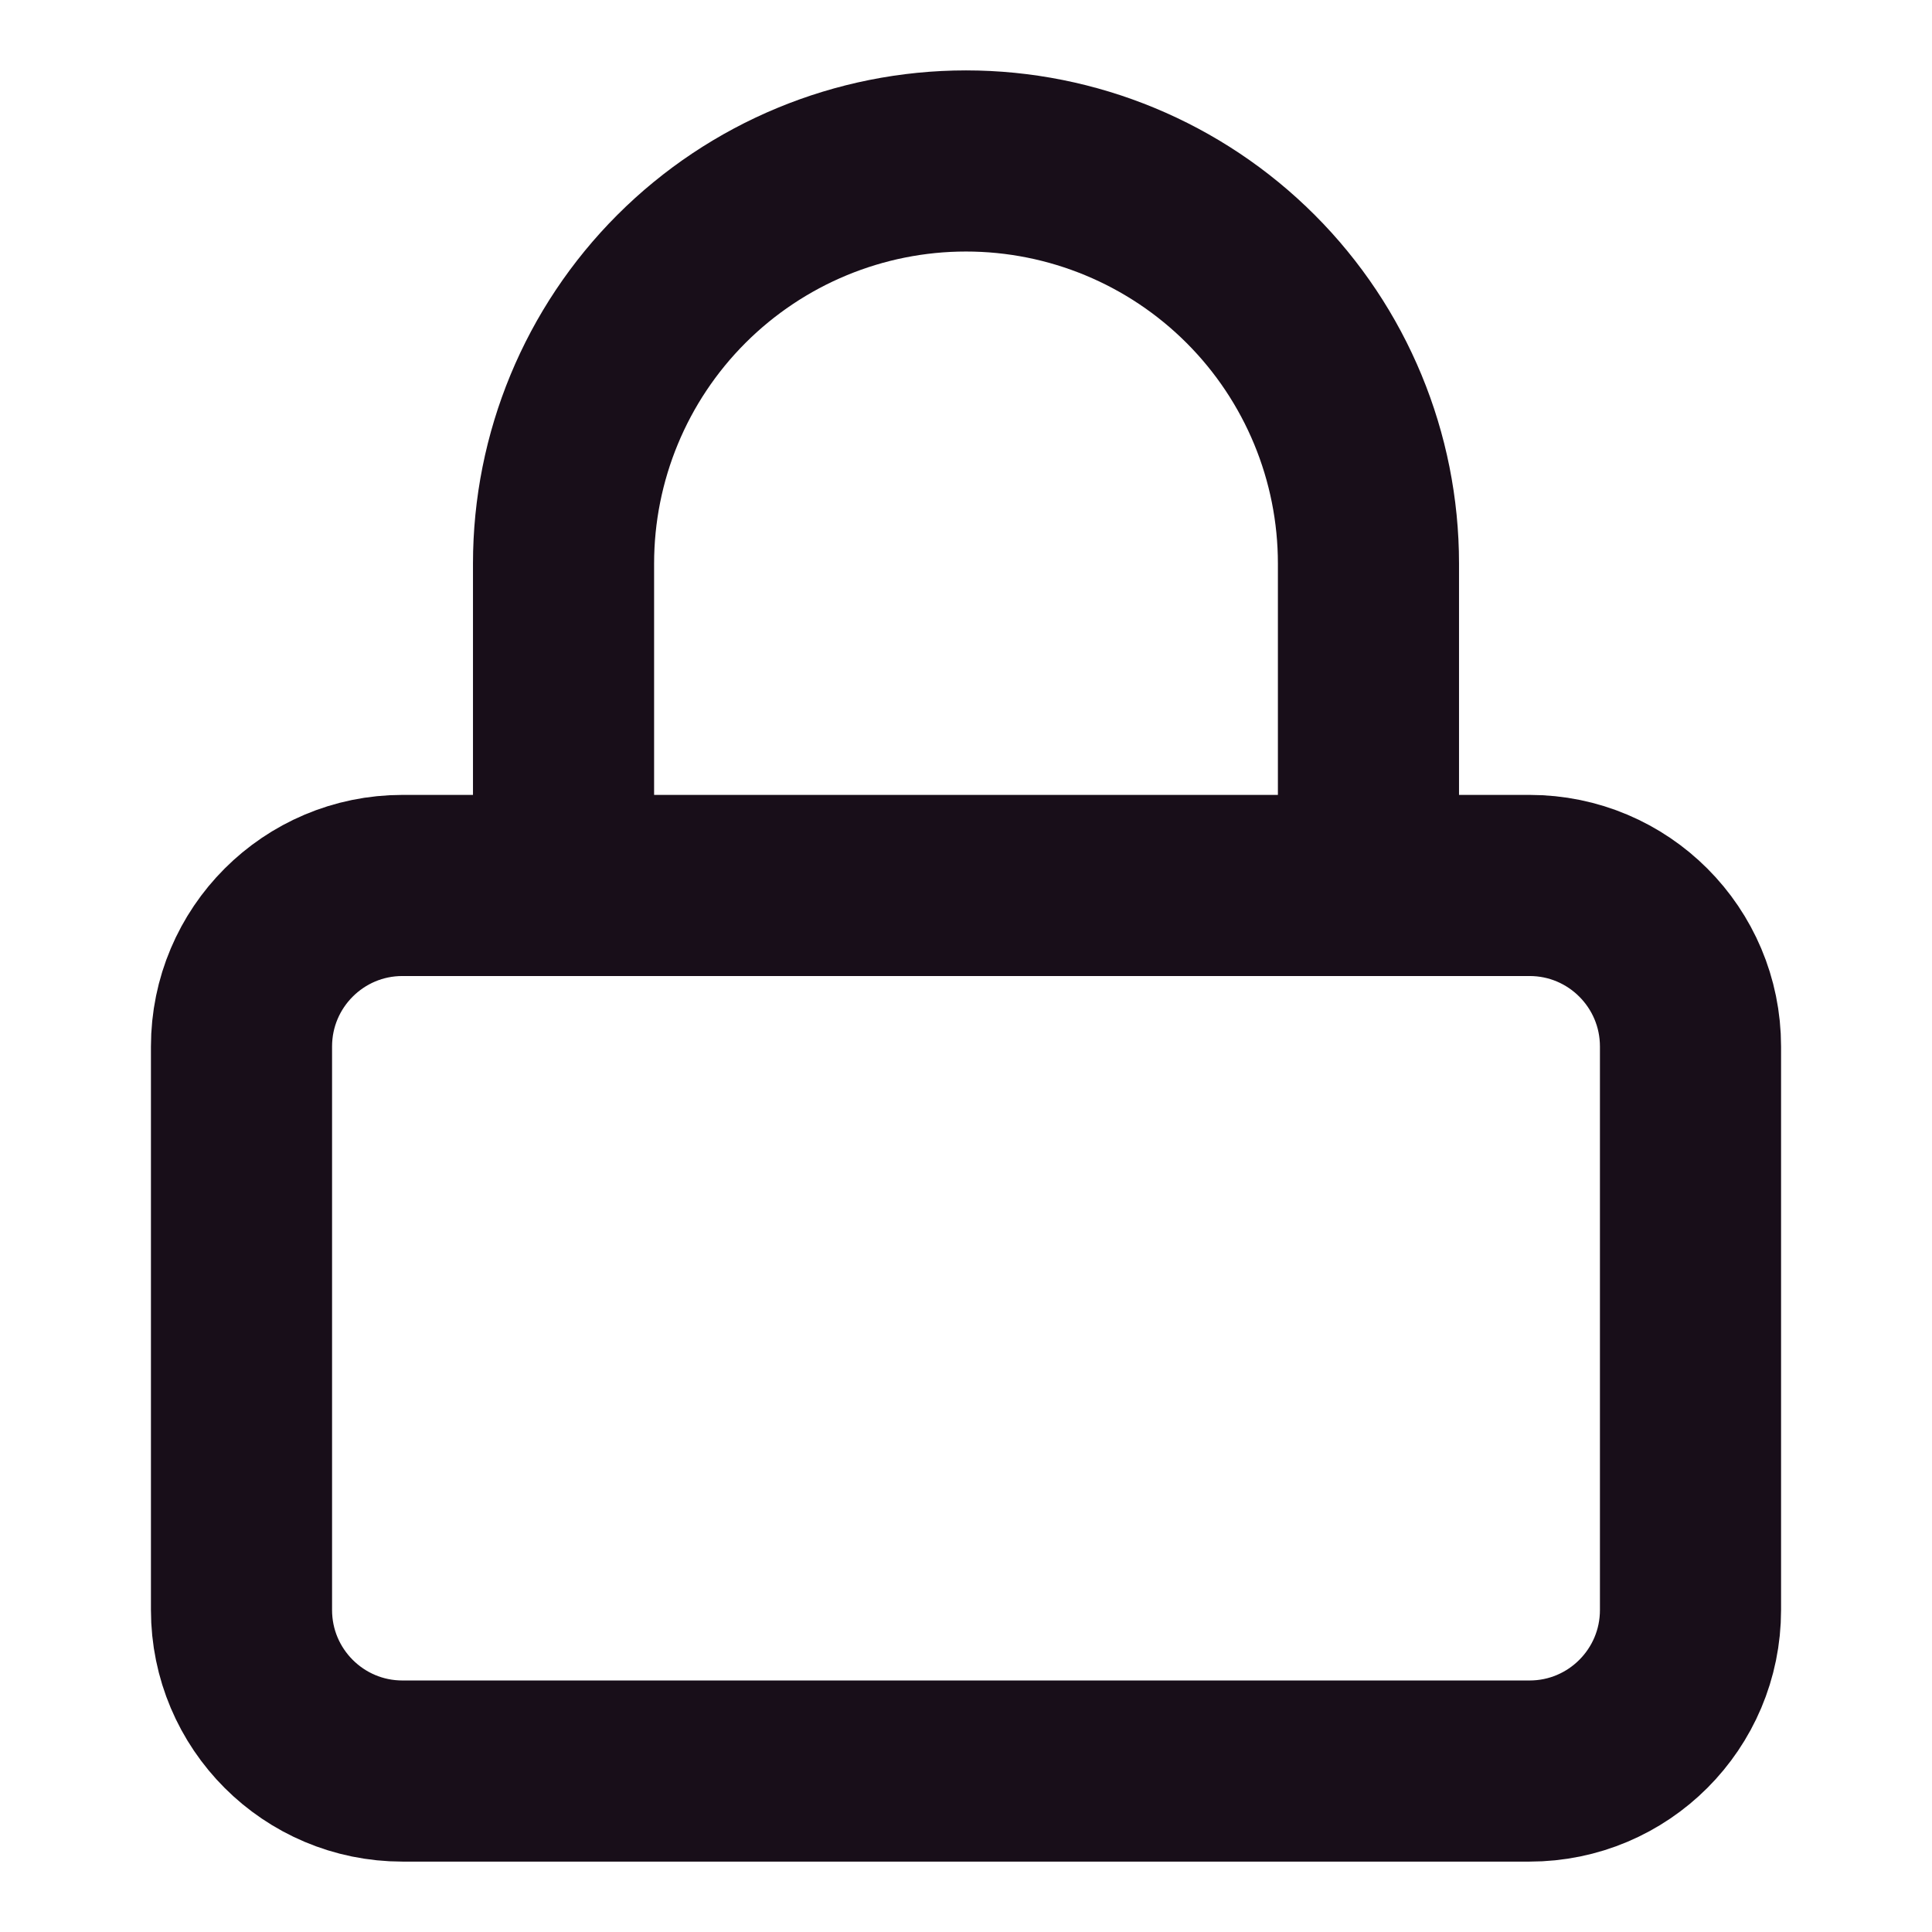 <svg width="16" height="16" viewBox="0 0 16 16" fill="none" xmlns="http://www.w3.org/2000/svg">
<g clip-path="url(#clip0_87_2998)">
<path d="M12.667 7.333H3.333C2.597 7.333 2 7.93 2 8.667V13.333C2 14.07 2.597 14.667 3.333 14.667H12.667C13.403 14.667 14 14.07 14 13.333V8.667C14 7.93 13.403 7.333 12.667 7.333Z" stroke="#180E19" stroke-width="1.5" stroke-linecap="round" stroke-linejoin="round"/>
<path d="M4.667 7.333V4.667C4.667 3.783 5.018 2.935 5.643 2.31C6.268 1.685 7.116 1.333 8 1.333C8.884 1.333 9.732 1.685 10.357 2.31C10.982 2.935 11.333 3.783 11.333 4.667V7.333" stroke="#180E19" stroke-width="1.5" stroke-linecap="round" stroke-linejoin="round"/>
</g>
<defs>
<clipPath id="clip0_87_2998">
<rect width="16" height="16" fill="white"/>
</clipPath>
</defs>
</svg>
